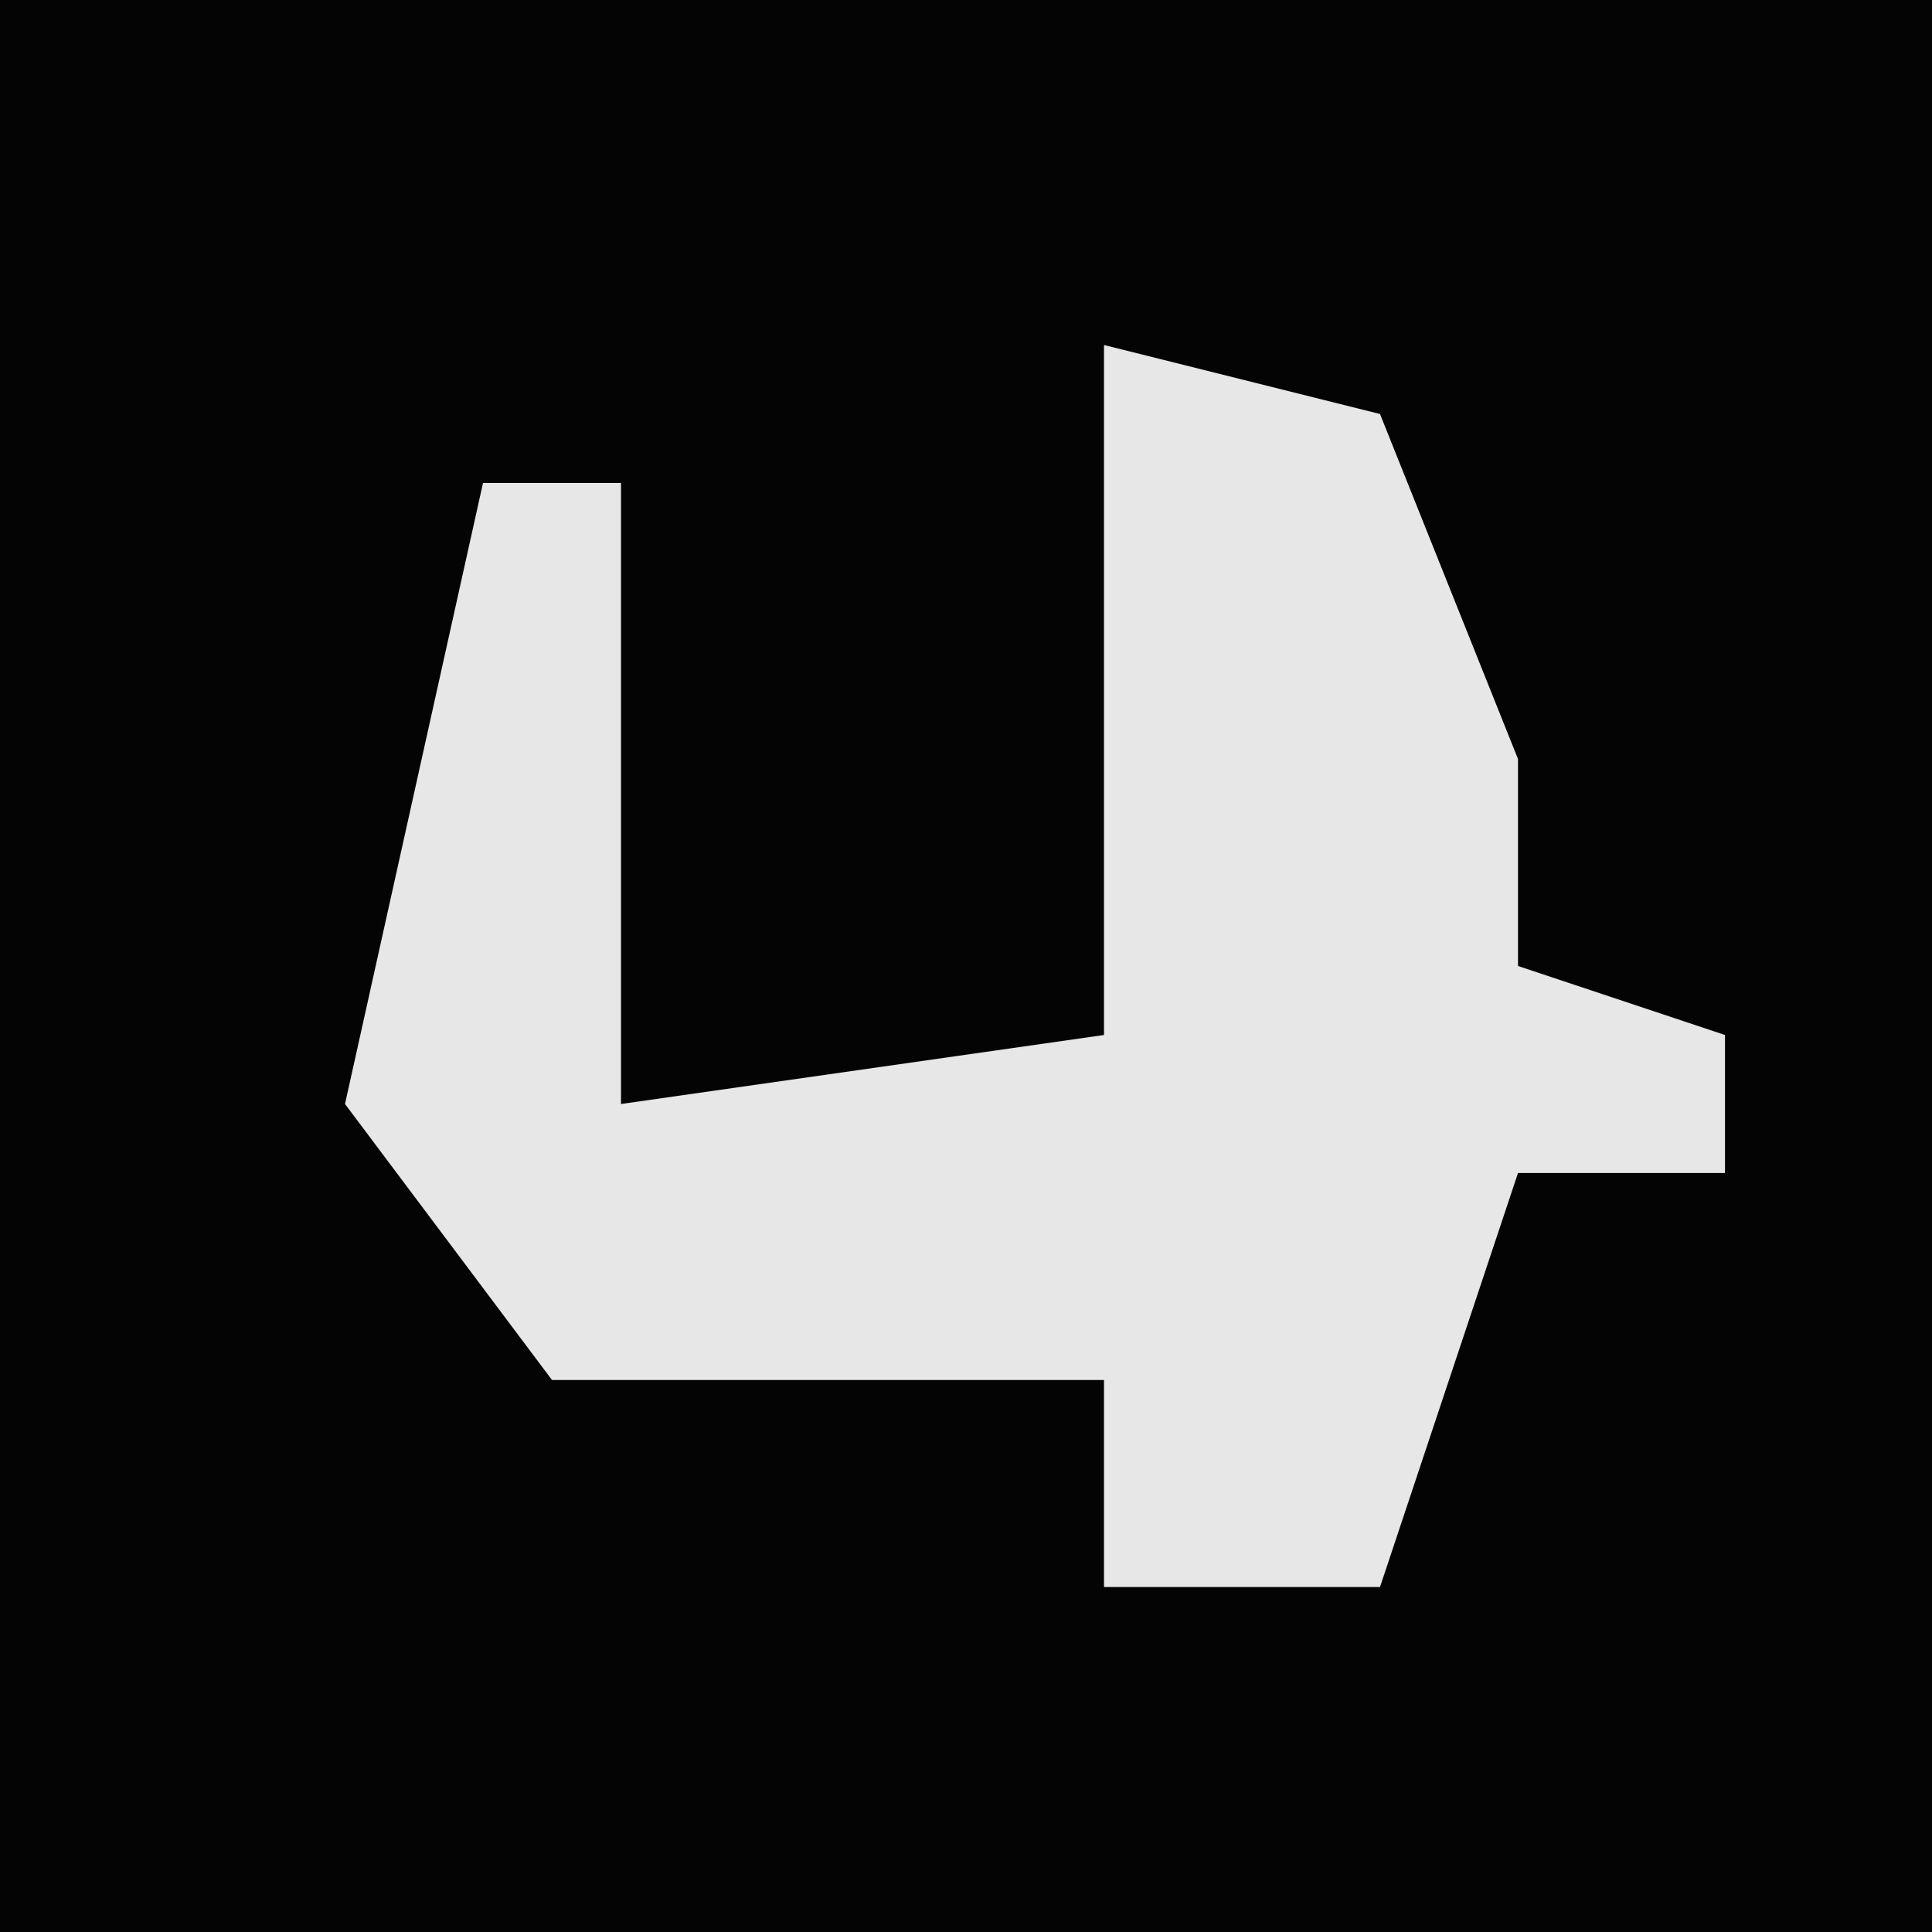 <?xml version="1.0" encoding="UTF-8"?>
<svg version="1.1" xmlns="http://www.w3.org/2000/svg" width="28" height="28">
<path d="M0,0 L28,0 L28,28 L0,28 Z " fill="#040404" transform="translate(0,0)"/>
<path d="M0,0 L4,1 L6,6 L6,9 L9,10 L9,12 L6,12 L4,18 L0,18 L0,15 L-8,15 L-11,11 L-9,2 L-7,2 L-7,11 L0,10 Z " fill="#E7E7E7" transform="translate(16,5)"/>
</svg>
